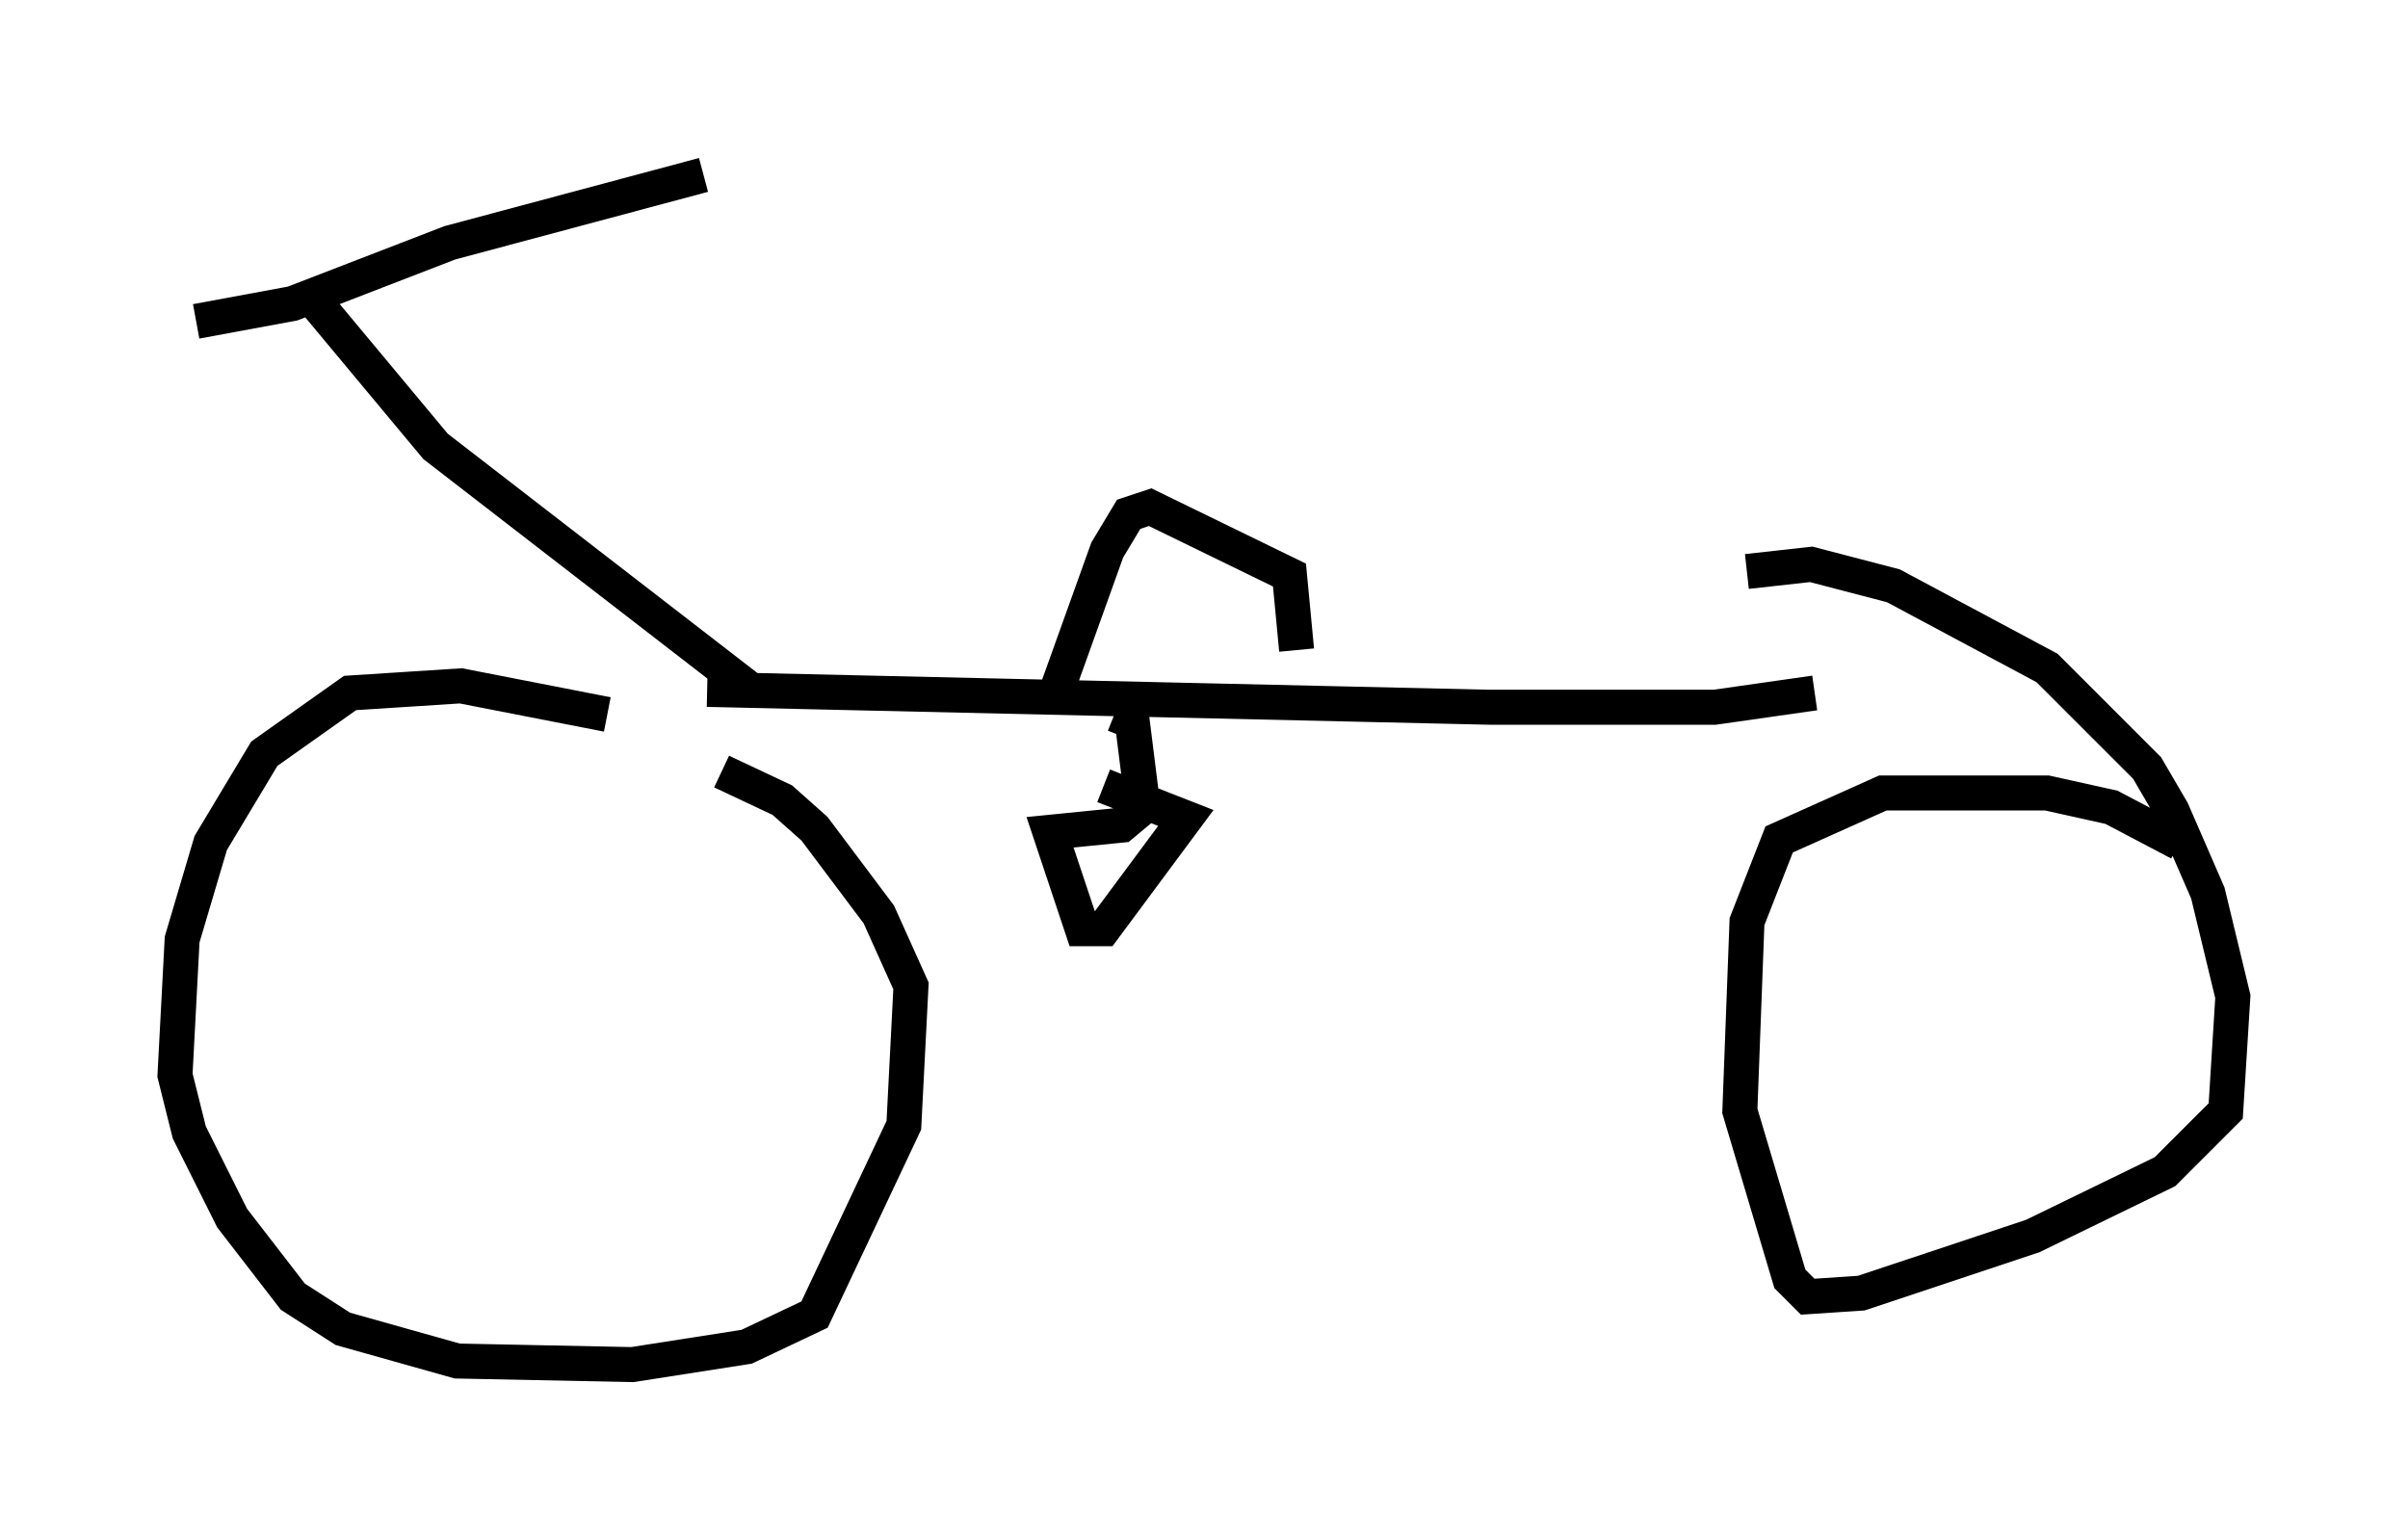 <?xml version="1.0" encoding="utf-8" ?>
<svg baseProfile="full" height="43.994" version="1.1" width="68.801" xmlns="http://www.w3.org/2000/svg" xmlns:ev="http://www.w3.org/2001/xml-events" xmlns:xlink="http://www.w3.org/1999/xlink"><defs /><rect fill="white" height="43.994" width="68.801" x="0" y="0" /><path d="M23.069, 23.171 m-5.717, -2.756 l-4.185, -0.817 -3.165, 0.204 l-2.45, 1.735 -1.531, 2.552 l-0.817, 2.756 -0.204, 3.879 l0.408, 1.633 1.225, 2.45 l1.735, 2.246 1.429, 0.919 l3.267, 0.919 5.002, 0.102 l3.267, -0.51 1.94, -0.919 l2.552, -5.41 0.204, -3.981 l-0.919, -2.042 -1.838, -2.45 l-0.919, -0.817 -1.735, -0.817 m41.65, 2.042 l-1.94, -1.021 -1.838, -0.408 l-4.696, 0.0 -2.96, 1.327 l-0.919, 2.348 -0.204, 5.41 l1.429, 4.798 0.51, 0.51 l1.531, -0.102 4.9, -1.633 l3.777, -1.838 1.735, -1.735 l0.204, -3.267 -0.715, -2.96 l-1.021, -2.348 -0.715, -1.225 l-2.858, -2.858 -4.39, -2.348 l-2.348, -0.613 -1.838, 0.204 m-29.707, 3.369 l22.356, 0.51 6.431, 0.0 l2.858, -0.408 m-20.009, 0.613 l0.51, 0.204 0.306, 2.45 l-0.613, 0.51 -2.042, 0.204 l0.919, 2.756 0.613, 0.0 l2.348, -3.165 -2.348, -0.919 m-10.106, -2.756 l-8.983, -6.942 -3.573, -4.288 m-3.267, 0.715 l2.756, -0.51 4.492, -1.735 l7.248, -1.94 m10.106, 14.7 l1.429, -3.981 0.613, -1.021 l0.613, -0.204 3.981, 1.94 l0.204, 2.144 " fill="none" stroke="black" stroke-width="1" /></svg>